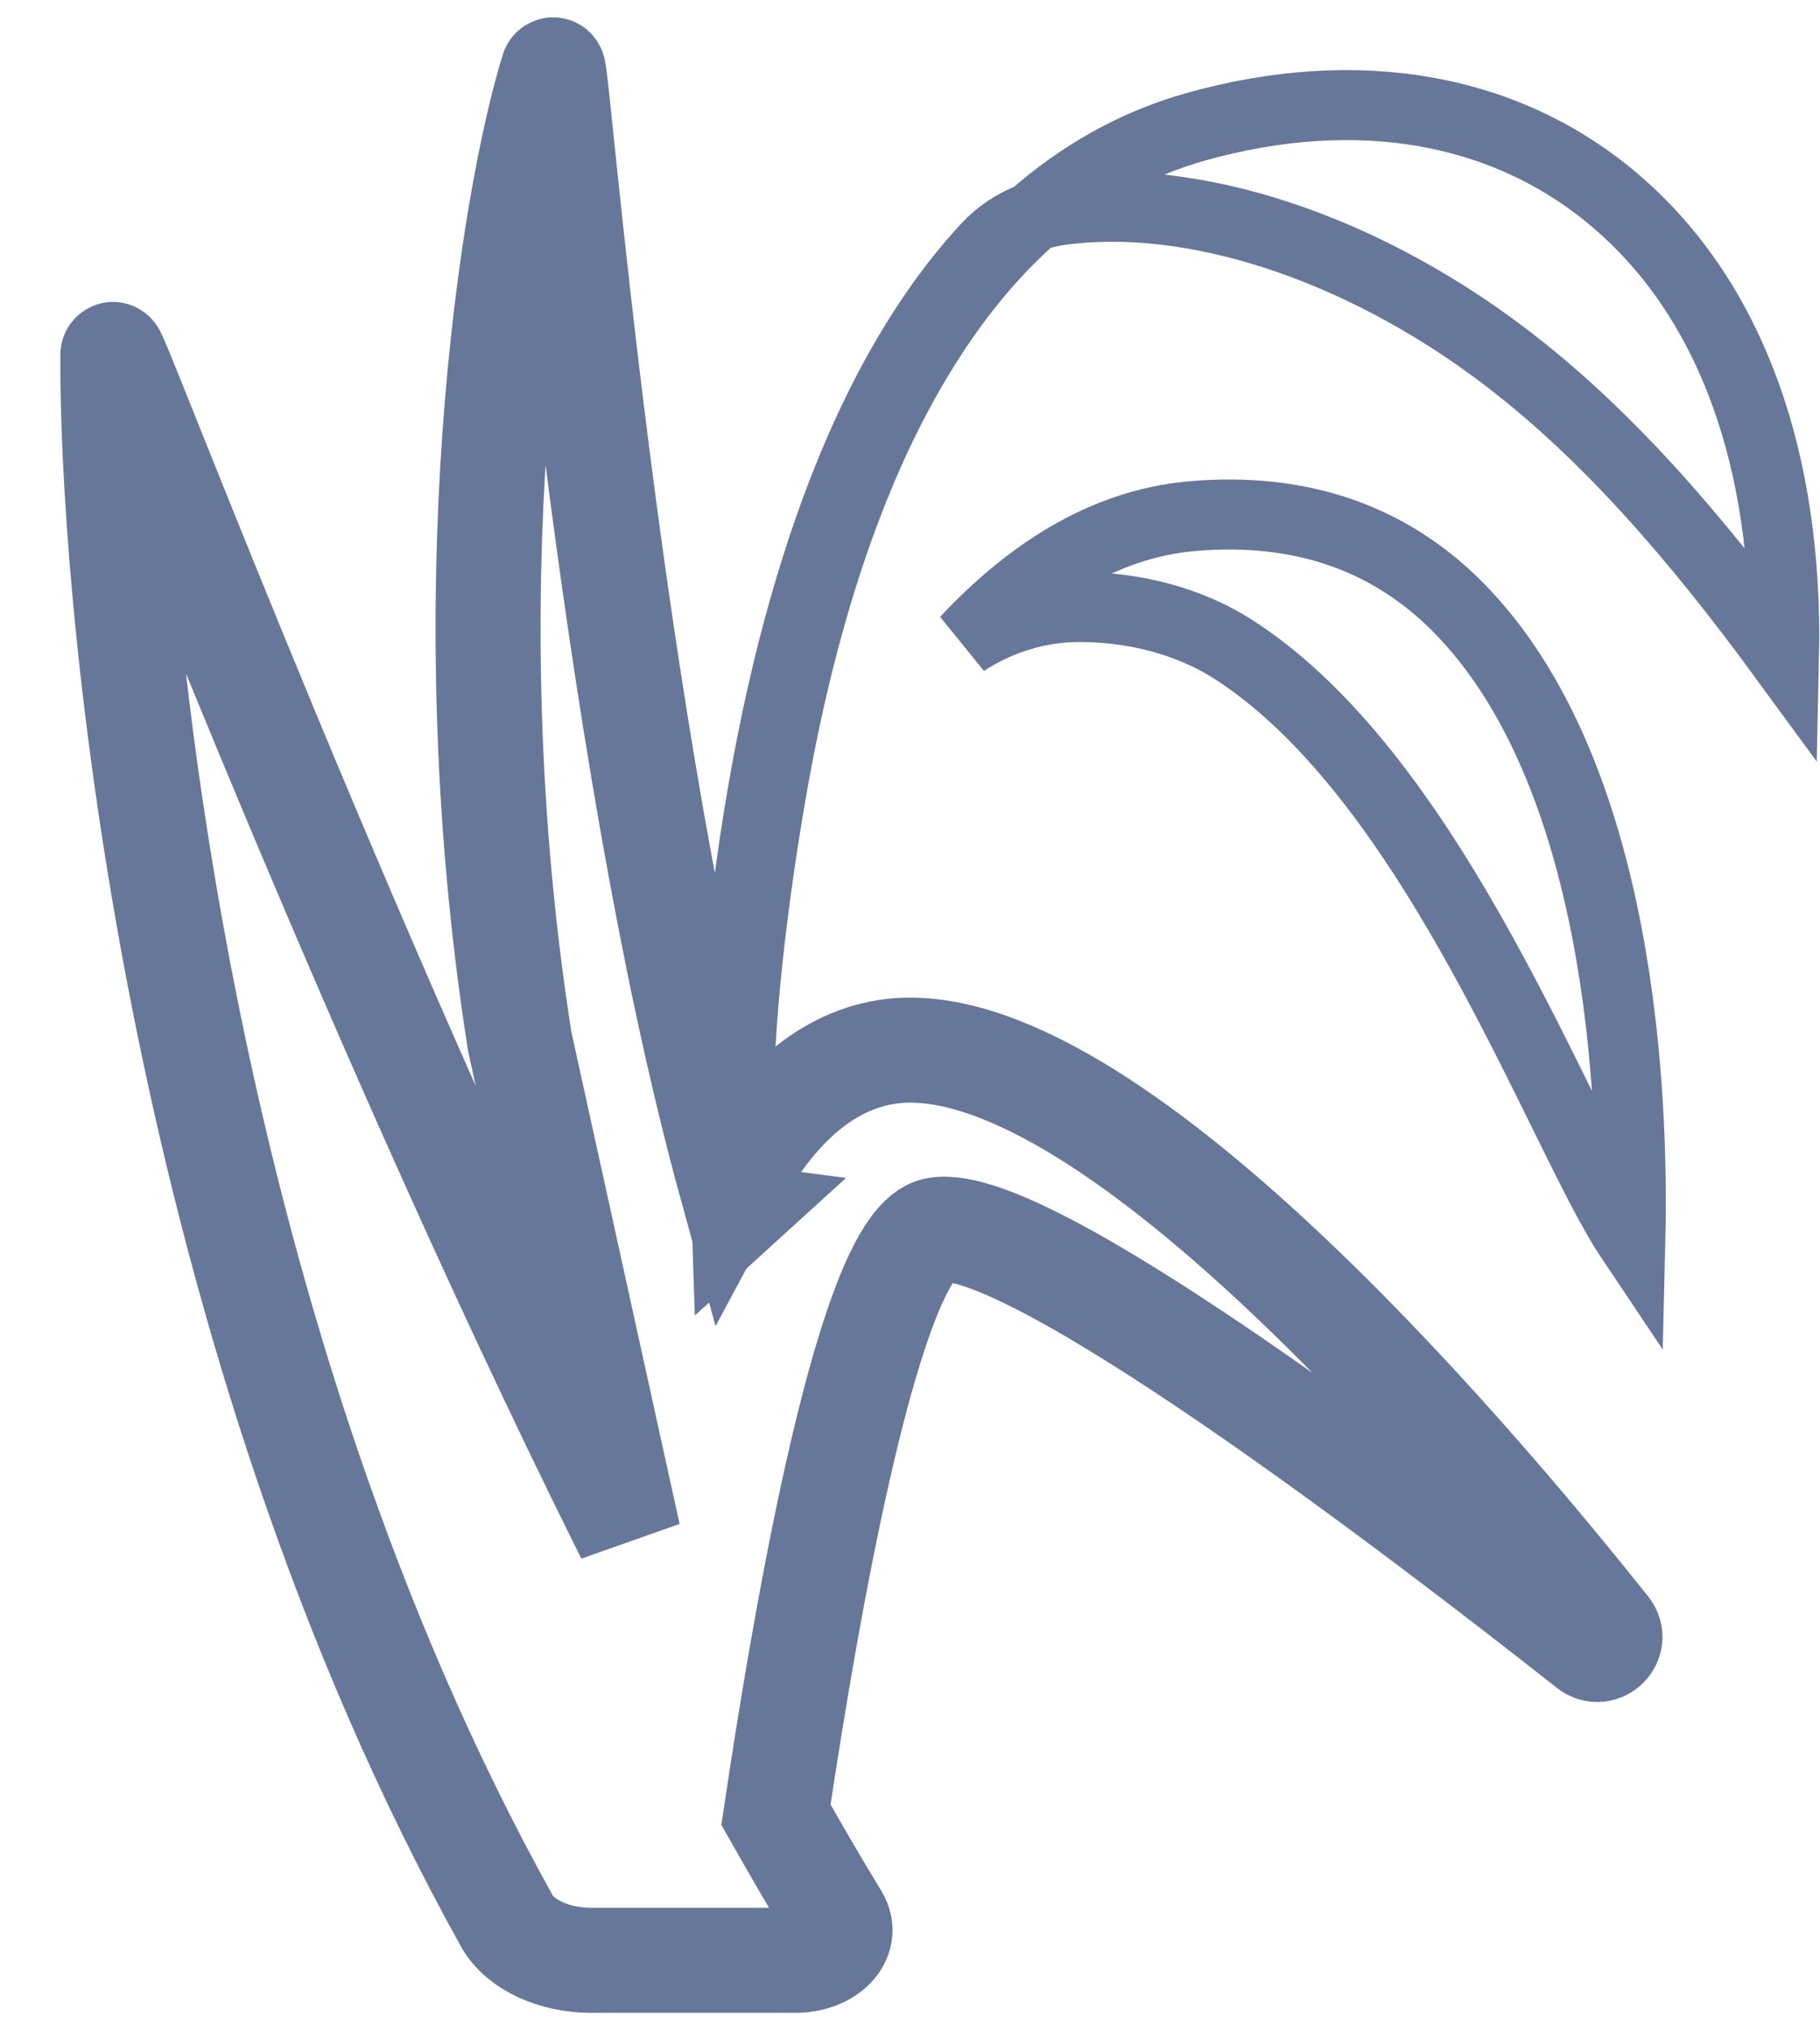 <?xml version="1.0" encoding="UTF-8"?>
<svg width="26px" height="29px" viewBox="0 0 26 29" version="1.1" xmlns="http://www.w3.org/2000/svg" xmlns:xlink="http://www.w3.org/1999/xlink">
    <!-- Generator: Sketch 63.1 (92452) - https://sketch.com -->
    <title>icon_crop</title>
    <desc>Created with Sketch.</desc>
    <g id="页面-1" stroke="none" stroke-width="1" fill="none" fill-rule="evenodd">
        <g id="02-农场-可视农场-基本信息" transform="translate(-29, -212)" fill-rule="nonzero" stroke="#667799">
            <g id="icon_crop" transform="translate(30, 213)">
                <path d="M12.783,8.164 C13.272,7.845 13.843,7.667 14.44,7.67 C15.158,7.674 15.95,7.845 16.629,8.282 C19.523,10.143 21.31,15.222 22.291,16.687 C22.337,14.741 22.183,10.023 19.809,7.652 C18.817,6.662 17.543,6.239 16.024,6.373 C14.743,6.487 13.674,7.214 12.795,8.152 C12.791,8.156 12.787,8.16 12.783,8.164 Z" id="路径"></path>
                <path d="M13.752,2.1 C13.289,2.508 12.862,2.996 12.472,3.559 C11.449,5.034 10.679,7.022 10.177,9.474 C9.738,11.614 9.155,16.073 9.954,16.179 L9.389,16.693 C9.385,16.575 9.143,6.824 13.092,2.54 C13.275,2.342 13.502,2.193 13.752,2.1 Z M13.752,2.1 C13.876,2.054 14.007,2.021 14.14,2.003 C16.018,1.742 18.399,2.514 20.447,4.054 C21.921,5.161 23.221,6.663 24.486,8.392 C24.548,5.595 23.744,3.31 22.111,1.896 C20.54,0.535 18.398,0.164 16.09,0.809 C15.232,1.049 14.451,1.484 13.752,2.1 Z" id="路径"></path>
                <path d="M7.446,27 C6.912,27 6.428,26.776 6.24,26.437 C1.588,18.069 0.646,7.946 0.613,4.393 L0.613,4.065 C0.614,3.9 4.059,13.07 7.976,20.928 L6.424,13.873 C5.419,7.462 6.324,1.848 6.9,-1.81579461e-05 C6.953,-0.171 7.678,9.493 9.448,15.933 C9.962,14.974 10.652,14.228 11.575,14.041 C14.569,13.437 19.85,19.618 21.96,22.272 C22.091,22.438 21.872,22.651 21.706,22.52 C19.257,20.589 13.685,16.337 12.38,16.566 C11.437,16.732 10.531,21.925 10.085,24.921 C10.374,25.432 10.663,25.927 10.951,26.401 C11.125,26.687 10.817,27 10.361,27 L10.361,27 Z" id="形状结合" stroke-width="1.5"></path>
            </g>
        </g>
    </g>
</svg>